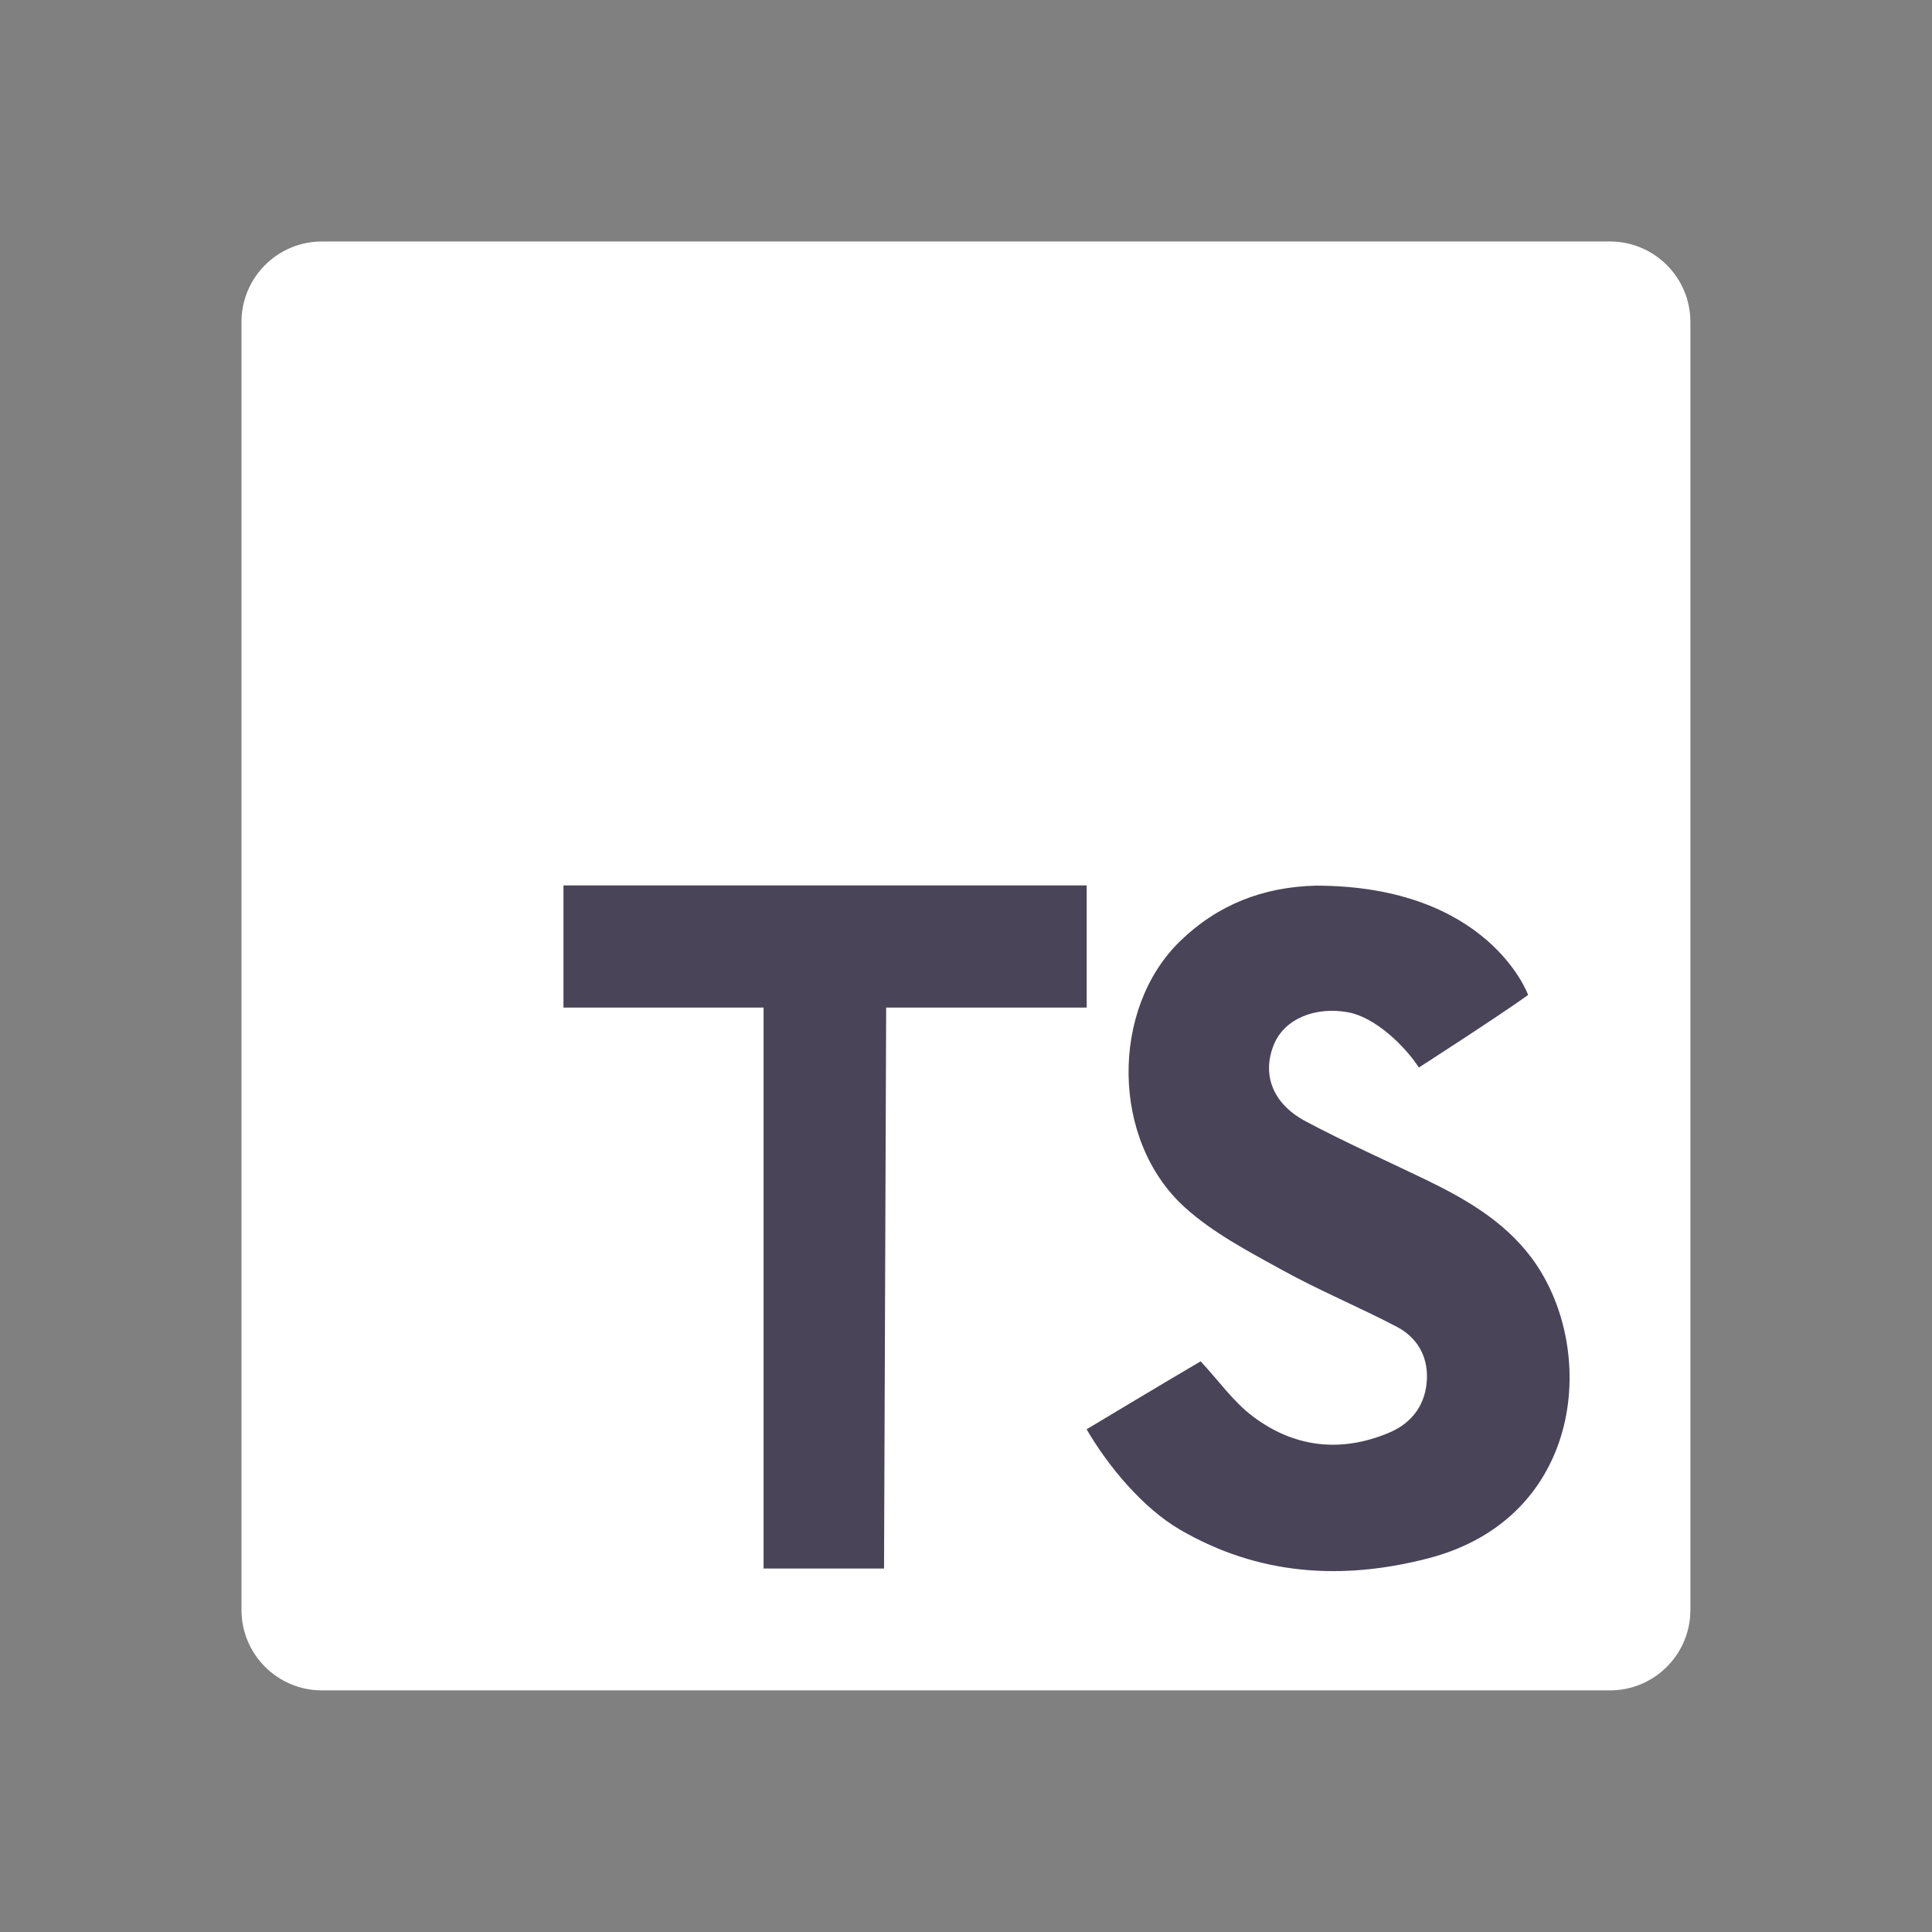 <svg xmlns="http://www.w3.org/2000/svg" xmlns:xlink="http://www.w3.org/1999/xlink" viewBox="0,0,256,256" width="96px" height="96px" fill-rule="nonzero"><rect x="0" y="0" width="256" height="256" fill="#808080" stroke="none"/><defs><linearGradient x1="6" y1="24" x2="42" y2="24" gradientUnits="userSpaceOnUse" id="color-1"><stop offset="0" stop-color="#ffffff"></stop><stop offset="1" stop-color="#ffffff"></stop></linearGradient></defs><g fill="none" fill-rule="nonzero" stroke="none" stroke-width="1" stroke-linecap="butt" stroke-linejoin="miter" stroke-miterlimit="10" stroke-dasharray="" stroke-dashoffset="0" font-family="none" font-weight="none" font-size="none" text-anchor="none" style="mix-blend-mode: normal"><g transform="scale(5.333,5.333)"><path d="M40,6h-32c-1.105,0 -2,0.895 -2,2v32c0,1.105 0.895,2 2,2h32c1.105,0 2,-0.895 2,-2v-32c0,-1.105 -0.895,-2 -2,-2z" fill="url(#color-1)"></path><path d="M38.819,30.606c-0.814,-1.065 -1.899,-1.683 -2.951,-2.191c-0.319,-0.154 -0.639,-0.305 -0.959,-0.456c-0.665,-0.313 -1.353,-0.637 -2.002,-0.983c-0.485,-0.259 -0.382,-0.509 -0.327,-0.644c0.052,-0.127 0.264,-0.216 0.516,-0.216c0.075,0 0.152,0.008 0.228,0.022c0.284,0.053 0.816,0.507 1.094,0.933l0.272,0.416l0.271,0.416l0.418,-0.269l0.418,-0.269c0.082,-0.053 2.025,-1.302 2.759,-1.834l0.304,-0.22l0.304,-0.22l-0.126,-0.353l-0.126,-0.353c-0.049,-0.138 -1.264,-3.38 -6.221,-3.38h-0.006c-1.611,0.042 -2.972,0.603 -4.066,1.669c-0.23,0.225 -0.434,0.476 -0.617,0.745v-1.419v-0.5v-0.5h-0.5h-0.502h-13h-0.5h-0.5v0.5v0.5v3.034v0.5v0.5h0.5h0.5h3.972v12.938v0.5v0.5h0.5h0.5h2.993h0.498h0.498l0.002,-0.498l0.002,-0.498l0.049,-12.942h3.986h0.074c-0.023,0.238 -0.038,0.479 -0.033,0.723c0.031,1.573 0.664,3.029 1.737,3.994c0.726,0.653 1.565,1.114 2.377,1.56l0.214,0.118c0.541,0.299 1.096,0.561 1.632,0.815c0.426,0.202 0.841,0.398 1.247,0.611c0.151,0.079 0.211,0.183 0.205,0.358c-0.007,0.236 -0.099,0.365 -0.326,0.461c-0.348,0.147 -0.687,0.221 -1.009,0.221c-0.484,0 -0.954,-0.171 -1.399,-0.509c-0.238,-0.181 -0.471,-0.455 -0.719,-0.746c-0.141,-0.165 -0.284,-0.332 -0.436,-0.497l-0.273,-0.294l-0.273,-0.294l-0.346,0.202l-0.346,0.202c-0.869,0.507 -2.844,1.696 -2.844,1.696l-0.422,0.254l-0.422,0.254l0.248,0.426l0.248,0.426c0.713,1.223 1.711,2.287 2.671,2.848c1.331,0.778 2.785,1.172 4.322,1.172c0.837,0 1.715,-0.118 2.61,-0.35c1.932,-0.501 3.332,-1.751 3.942,-3.52c0.642,-1.854 0.304,-4.037 -0.86,-5.559z" fill="#ffffff" opacity="0.05"></path><path d="M32.69,21.505h-0.006h-0.007c-1.461,0.038 -2.709,0.552 -3.71,1.527c-0.934,0.911 -1.454,2.264 -1.425,3.715c0.029,1.436 0.601,2.76 1.571,3.633c0.683,0.614 1.497,1.062 2.284,1.494l0.214,0.118c0.528,0.291 1.075,0.551 1.605,0.802c0.425,0.201 0.85,0.402 1.265,0.62c0.321,0.168 0.485,0.451 0.473,0.817c-0.014,0.43 -0.226,0.735 -0.631,0.906c-0.41,0.173 -0.814,0.26 -1.203,0.26c-0.595,0 -1.168,-0.206 -1.702,-0.611c-0.281,-0.213 -0.532,-0.508 -0.797,-0.82c-0.136,-0.159 -0.274,-0.322 -0.422,-0.481l-0.273,-0.294l-0.346,0.202c-0.867,0.506 -2.838,1.693 -2.838,1.693l-0.422,0.254l0.248,0.426c0.671,1.152 1.602,2.149 2.491,2.668c1.254,0.732 2.623,1.104 4.07,1.104c0.795,0 1.63,-0.112 2.484,-0.334c1.764,-0.458 3.041,-1.594 3.595,-3.199c0.587,-1.702 0.279,-3.701 -0.786,-5.094c-0.75,-0.982 -1.775,-1.563 -2.771,-2.045c-0.317,-0.153 -0.636,-0.304 -0.955,-0.454c-0.671,-0.316 -1.365,-0.643 -2.025,-0.995c-0.57,-0.304 -0.767,-0.756 -0.555,-1.274c0.133,-0.325 0.508,-0.527 0.979,-0.527c0.105,0 0.213,0.01 0.321,0.031c0.471,0.088 1.104,0.667 1.42,1.152l0.271,0.416l0.418,-0.269c0.082,-0.053 2.019,-1.299 2.737,-1.818l0.304,-0.22l-0.126,-0.353c-0.044,-0.126 -1.141,-3.05 -5.75,-3.05z" fill="#ffffff" opacity="0.05"></path><path d="M27.5,21.5h-0.5h-13h-0.5v0.5v3.034v0.5h0.5h4.472v13.438v0.5h0.5h2.993h0.498l0.002,-0.498l0.051,-13.44h4.484h0.5v-0.5v-3.034v-0.5z" fill="#ffffff" opacity="0.05"></path><path d="M29.832,33.824c0.45,0.485 0.809,0.998 1.284,1.359c1.031,0.784 2.197,0.921 3.401,0.413c0.579,-0.244 0.917,-0.716 0.937,-1.35c0.018,-0.56 -0.252,-1.019 -0.741,-1.276c-0.942,-0.494 -1.93,-0.903 -2.861,-1.417c-0.834,-0.46 -1.705,-0.916 -2.405,-1.546c-1.855,-1.67 -1.851,-4.942 -0.132,-6.617c0.935,-0.911 2.064,-1.351 3.374,-1.385c4.31,0 5.279,2.716 5.279,2.716c-0.715,0.517 -2.714,1.803 -2.714,1.803c-0.358,-0.549 -1.09,-1.246 -1.747,-1.37c-0.826,-0.155 -1.593,0.159 -1.855,0.798c-0.302,0.737 -0.04,1.466 0.782,1.905c0.979,0.522 1.997,0.973 2.997,1.457c0.98,0.474 1.918,1.018 2.592,1.899c1.704,2.229 1.365,6.494 -2.537,7.506c-2.133,0.553 -4.218,0.427 -6.177,-0.718c-0.923,-0.539 -1.783,-1.581 -2.311,-2.488c0.002,0 1.969,-1.184 2.834,-1.689z" fill="#4a4458"></path><path d="M14,22v3.034h4.972v13.938h2.993l0.053,-13.938h4.982v-3.034z" fill="#4a4458"></path></g></g></svg>